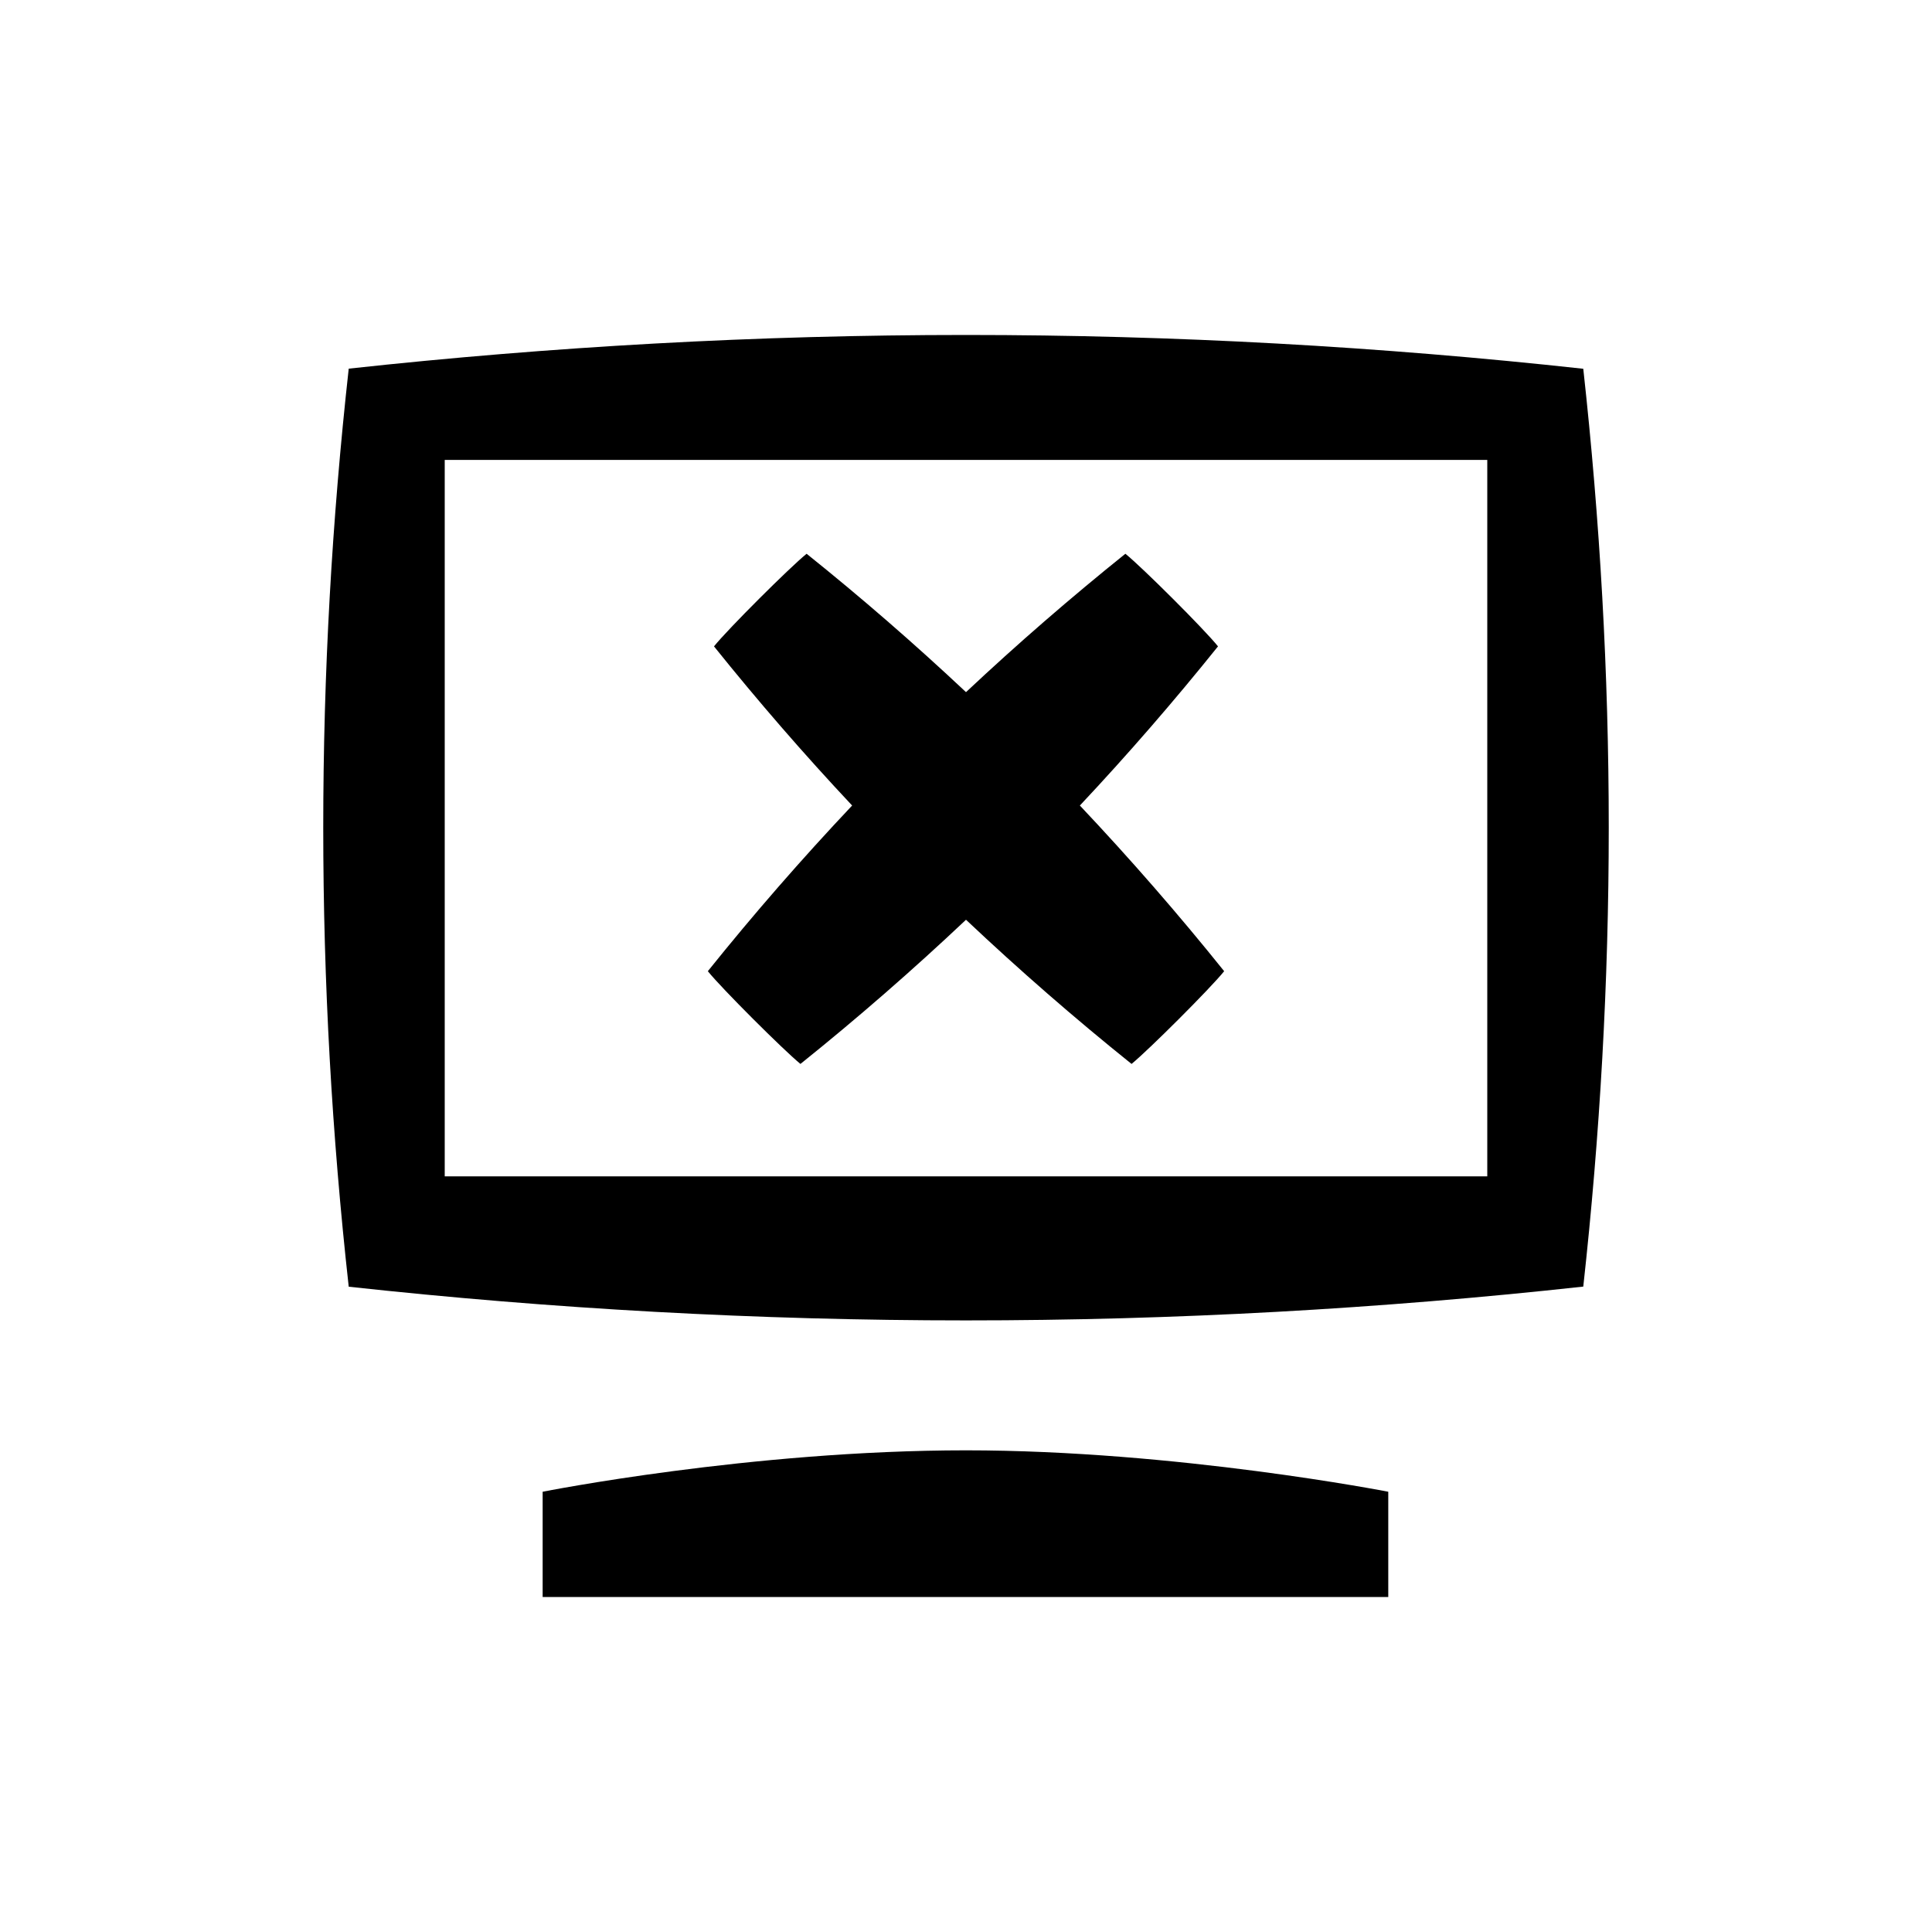 <?xml version="1.0" encoding="UTF-8" standalone="no"?>
<svg width="16px" height="16px" viewBox="0 0 16 16" version="1.1" xmlns="http://www.w3.org/2000/svg" xmlns:xlink="http://www.w3.org/1999/xlink">
    <!-- Generator: Sketch 3.6.1 (26313) - http://www.bohemiancoding.com/sketch -->
    <title>cerrar_sesion</title>
    <desc>Created with Sketch.</desc>
    <defs></defs>
    <g id="Page-1" stroke="none" stroke-width="1" fill="none" fill-rule="evenodd">
        <g id="cerrar_sesion" fill="#000000">
            <path d="M3.683,9.742 L12.317,9.742 L12.317,3.809 L3.683,3.809 L3.683,9.742 Z M13.112,3.054 C13.25,4.307 13.323,5.574 13.323,6.854 C13.323,8.135 13.25,9.403 13.112,10.655 C11.433,10.839 9.728,10.935 8,10.935 C6.271,10.935 4.566,10.839 2.888,10.656 C2.749,9.403 2.677,8.135 2.677,6.854 C2.677,5.574 2.749,4.307 2.888,3.053 C4.566,2.87 6.271,2.774 8,2.774 C9.728,2.774 11.433,2.87 13.112,3.054 L13.112,3.054 Z M5.913,5.353 C6.026,5.212 6.539,4.7 6.68,4.586 C7.133,4.949 7.573,5.331 8,5.732 C8.427,5.331 8.868,4.949 9.32,4.586 C9.461,4.7 9.974,5.212 10.087,5.353 C9.724,5.805 9.343,6.245 8.943,6.671 C9.362,7.115 9.76,7.572 10.138,8.043 C10.025,8.184 9.511,8.697 9.371,8.811 C8.9,8.433 8.443,8.035 8,7.617 C7.557,8.035 7.1,8.433 6.629,8.811 C6.489,8.697 5.975,8.184 5.862,8.043 C6.24,7.572 6.638,7.115 7.057,6.671 C6.657,6.245 6.276,5.805 5.913,5.353 L5.913,5.353 Z M11.497,13.226 L4.494,13.226 L4.494,12.354 C4.494,12.354 6.217,12.011 8,12.011 C9.742,12.011 11.497,12.354 11.497,12.354 L11.497,13.226 L11.497,13.226 Z"></path>
        </g>
    </g>
</svg>